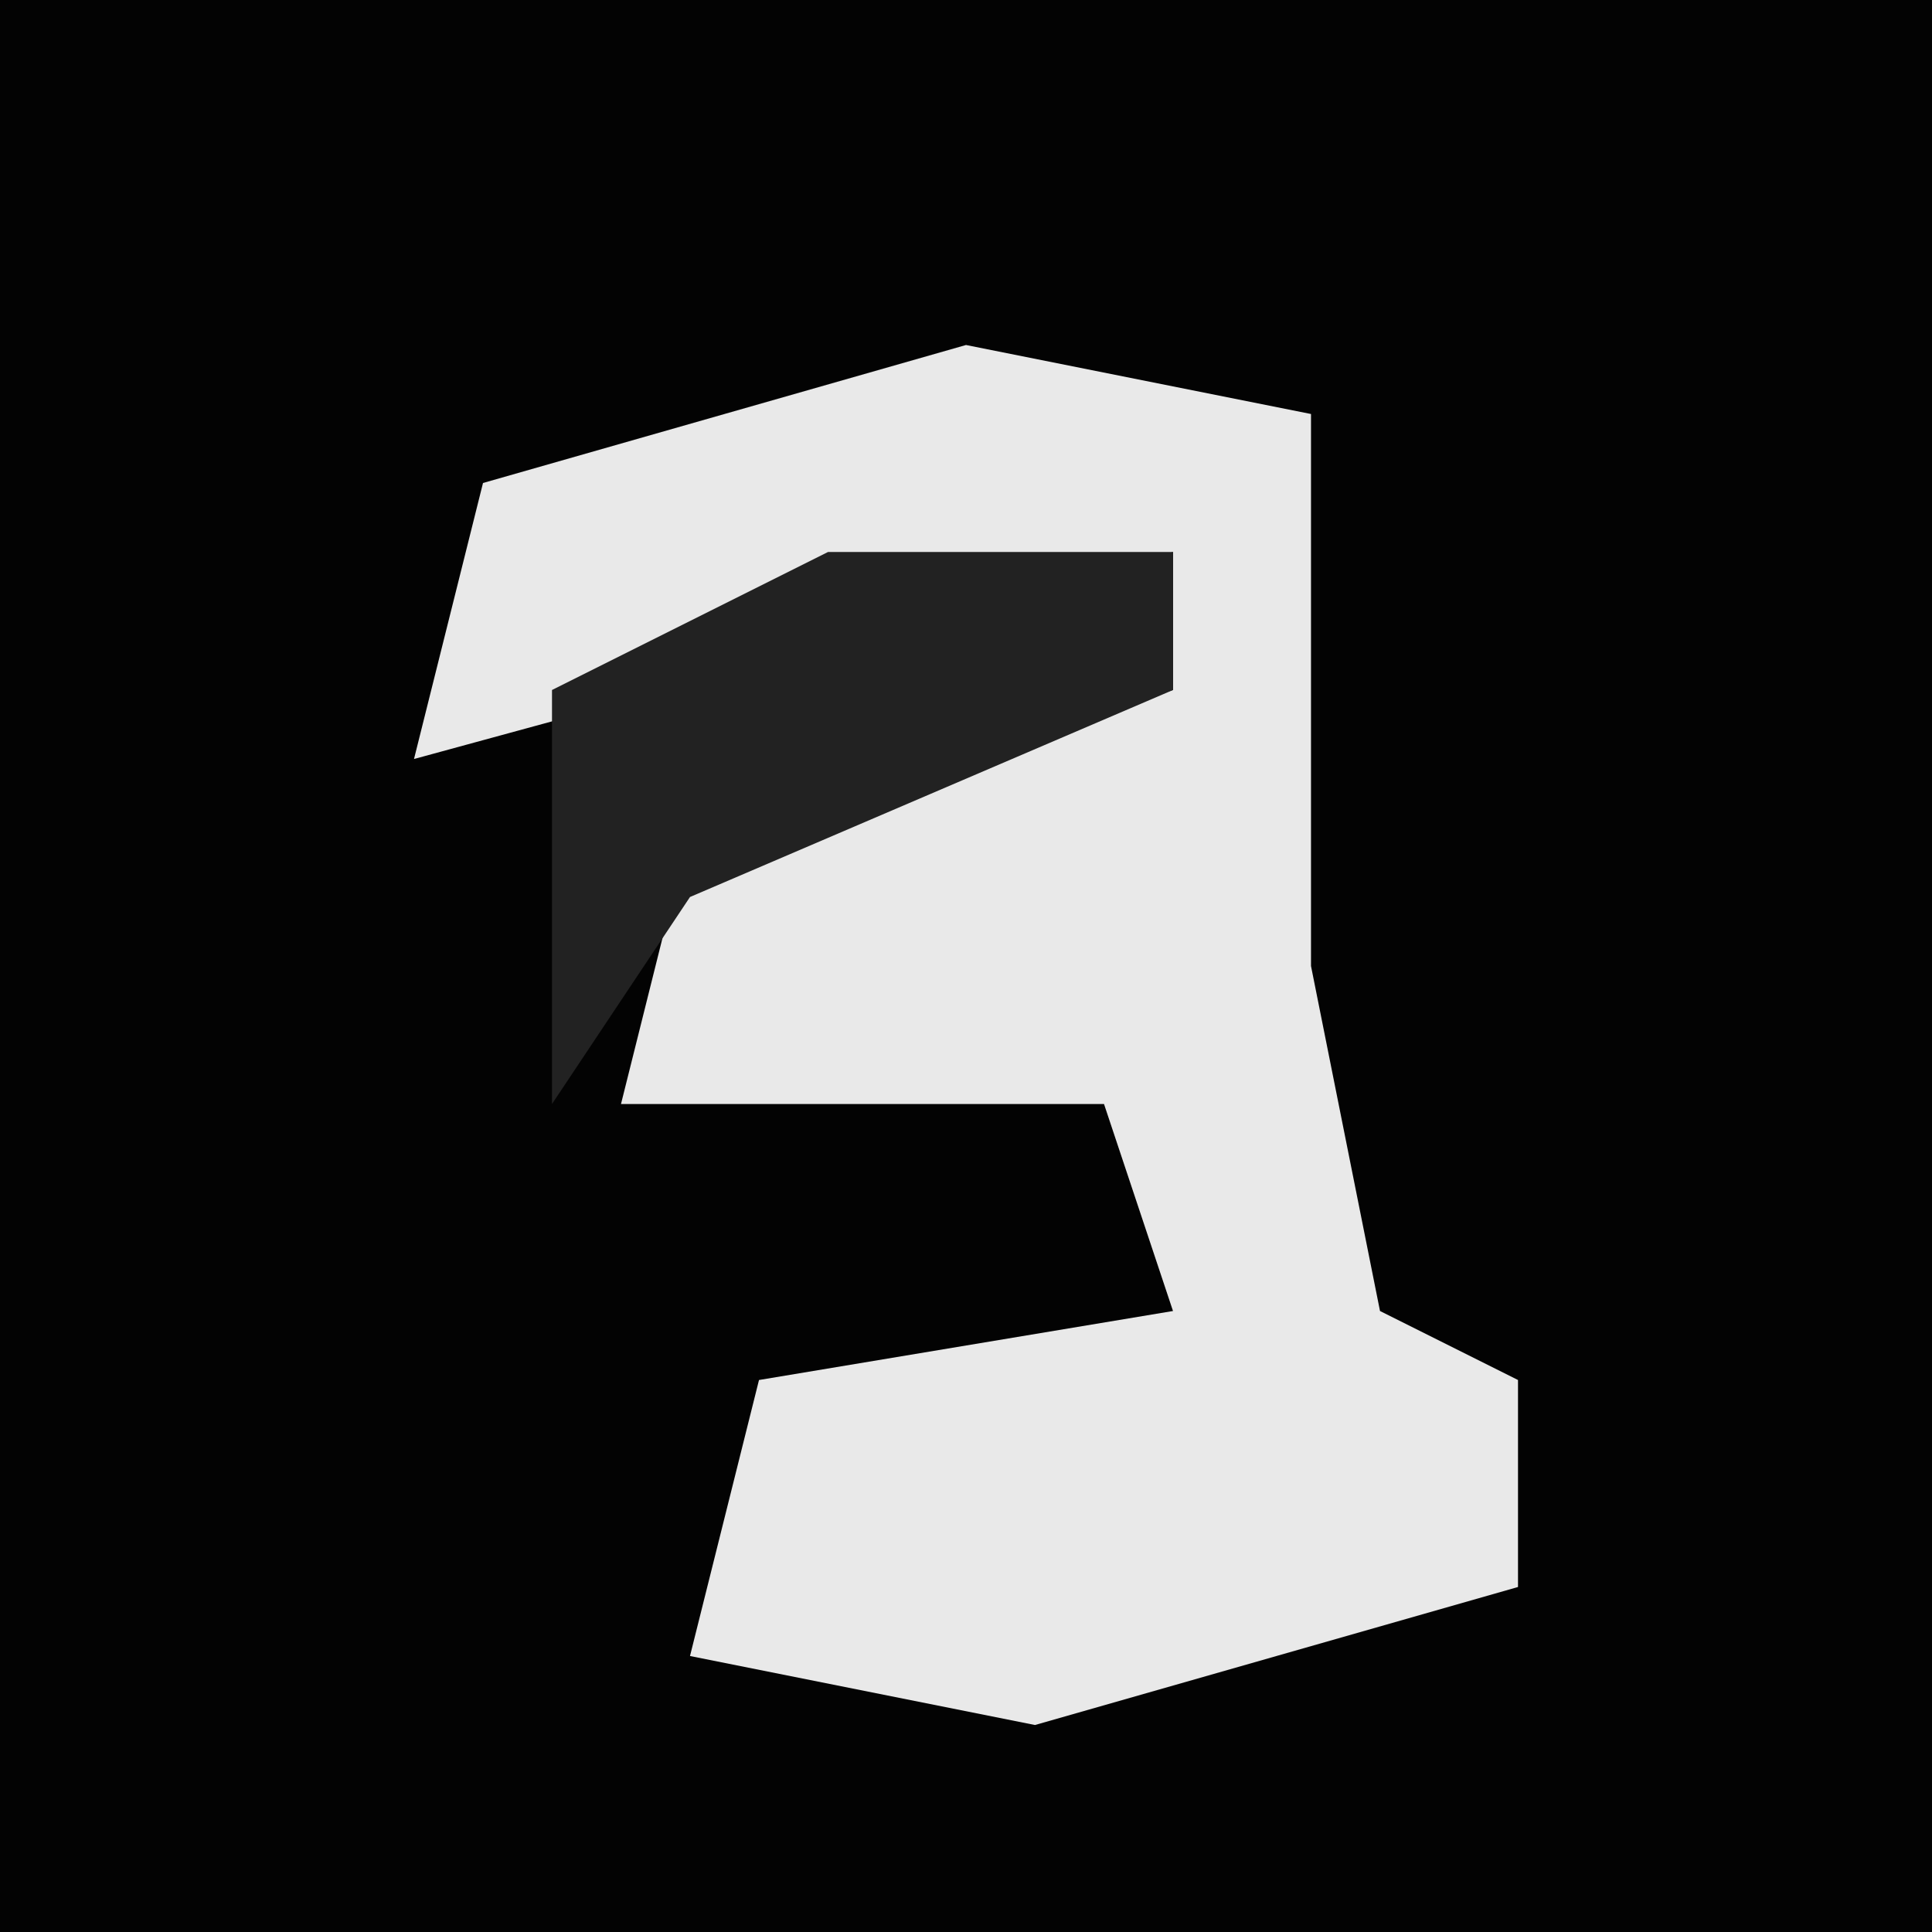 <?xml version="1.0" encoding="UTF-8"?>
<svg version="1.1" xmlns="http://www.w3.org/2000/svg" width="28" height="28">
<path d="M0,0 L28,0 L28,28 L0,28 Z " fill="#030303" transform="translate(0,0)"/>
<path d="M0,0 L5,1 L5,9 L6,14 L8,15 L8,18 L1,20 L-4,19 L-3,15 L3,14 L2,11 L-5,11 L-4,7 L3,5 L3,3 L-8,6 L-7,2 Z " fill="#E9E9E9" transform="translate(14,5)"/>
<path d="M0,0 L5,0 L5,2 L-2,5 L-4,8 L-4,2 Z " fill="#222222" transform="translate(12,8)"/>
</svg>
